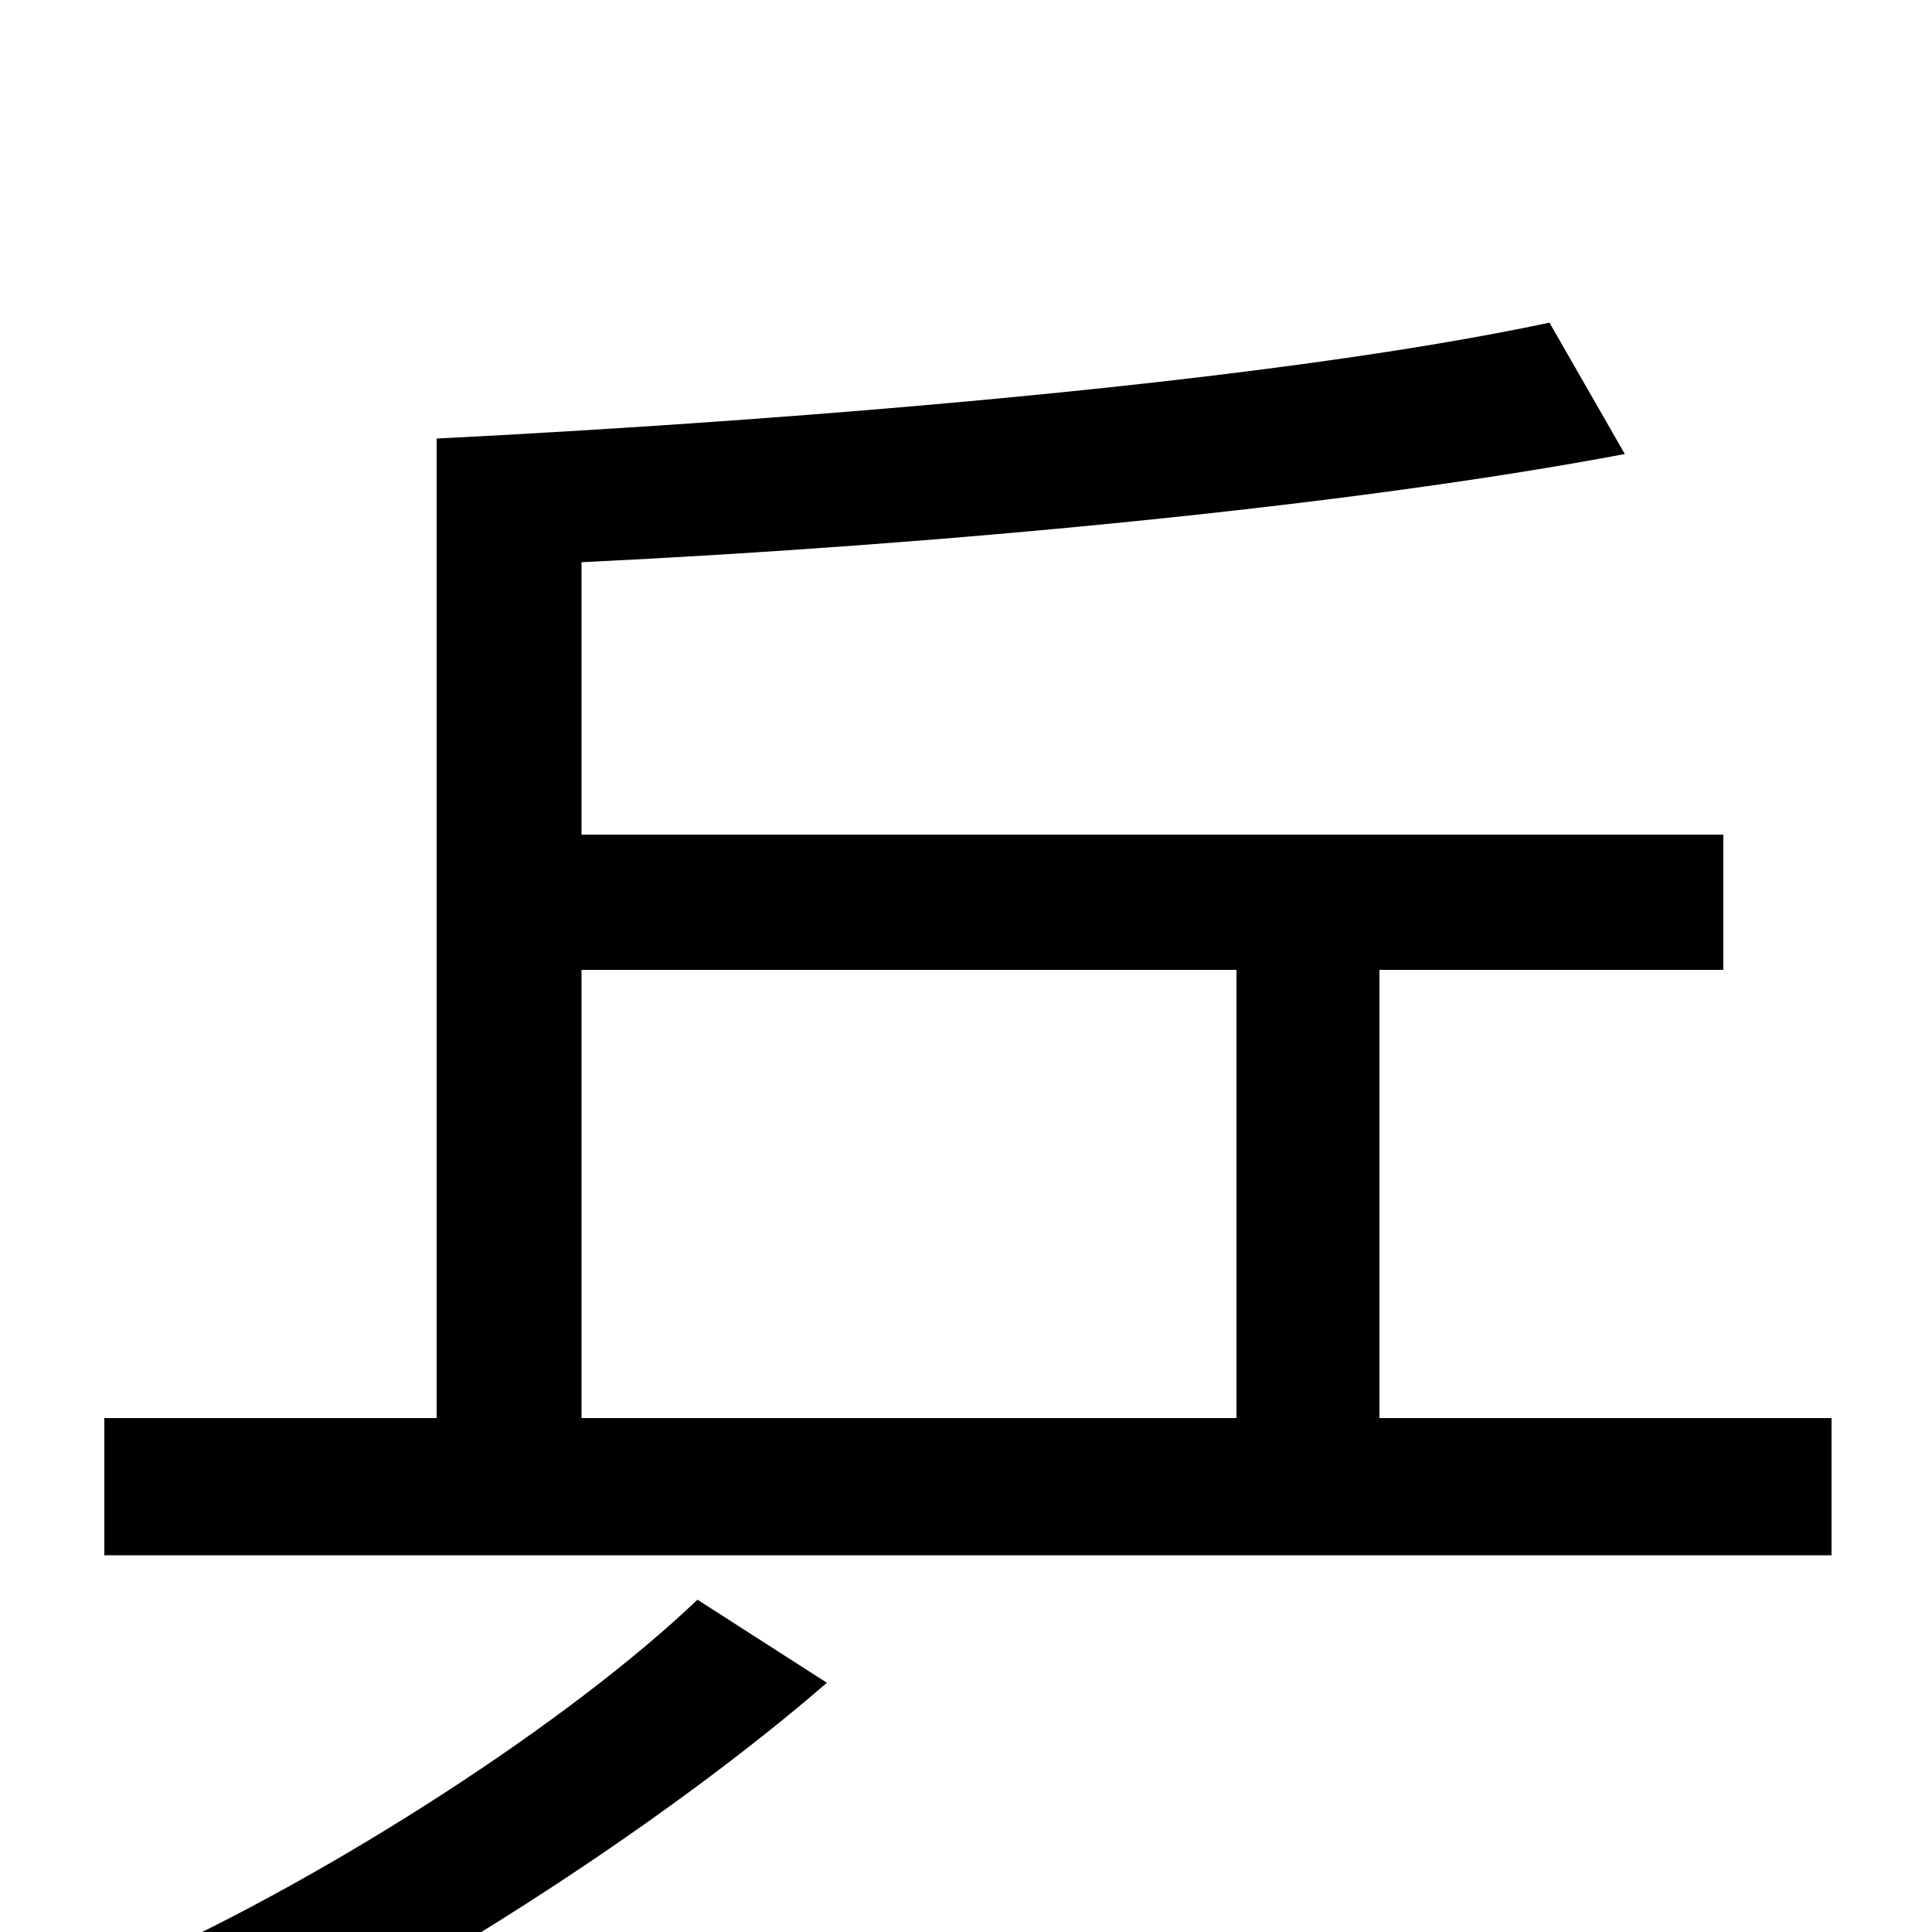 <svg xmlns="http://www.w3.org/2000/svg" viewBox="0 -1000 1000 1000">
	<path fill="#000000" d="M361 -172C295 -109 173 -30 71 16C88 29 111 54 123 70C224 21 346 -58 428 -129ZM301 -498H640V-266H301ZM714 -266V-498H892V-568H301V-709C488 -718 698 -738 841 -765L802 -833C661 -803 423 -783 226 -773V-266H54V-195H948V-266Z"/>
</svg>